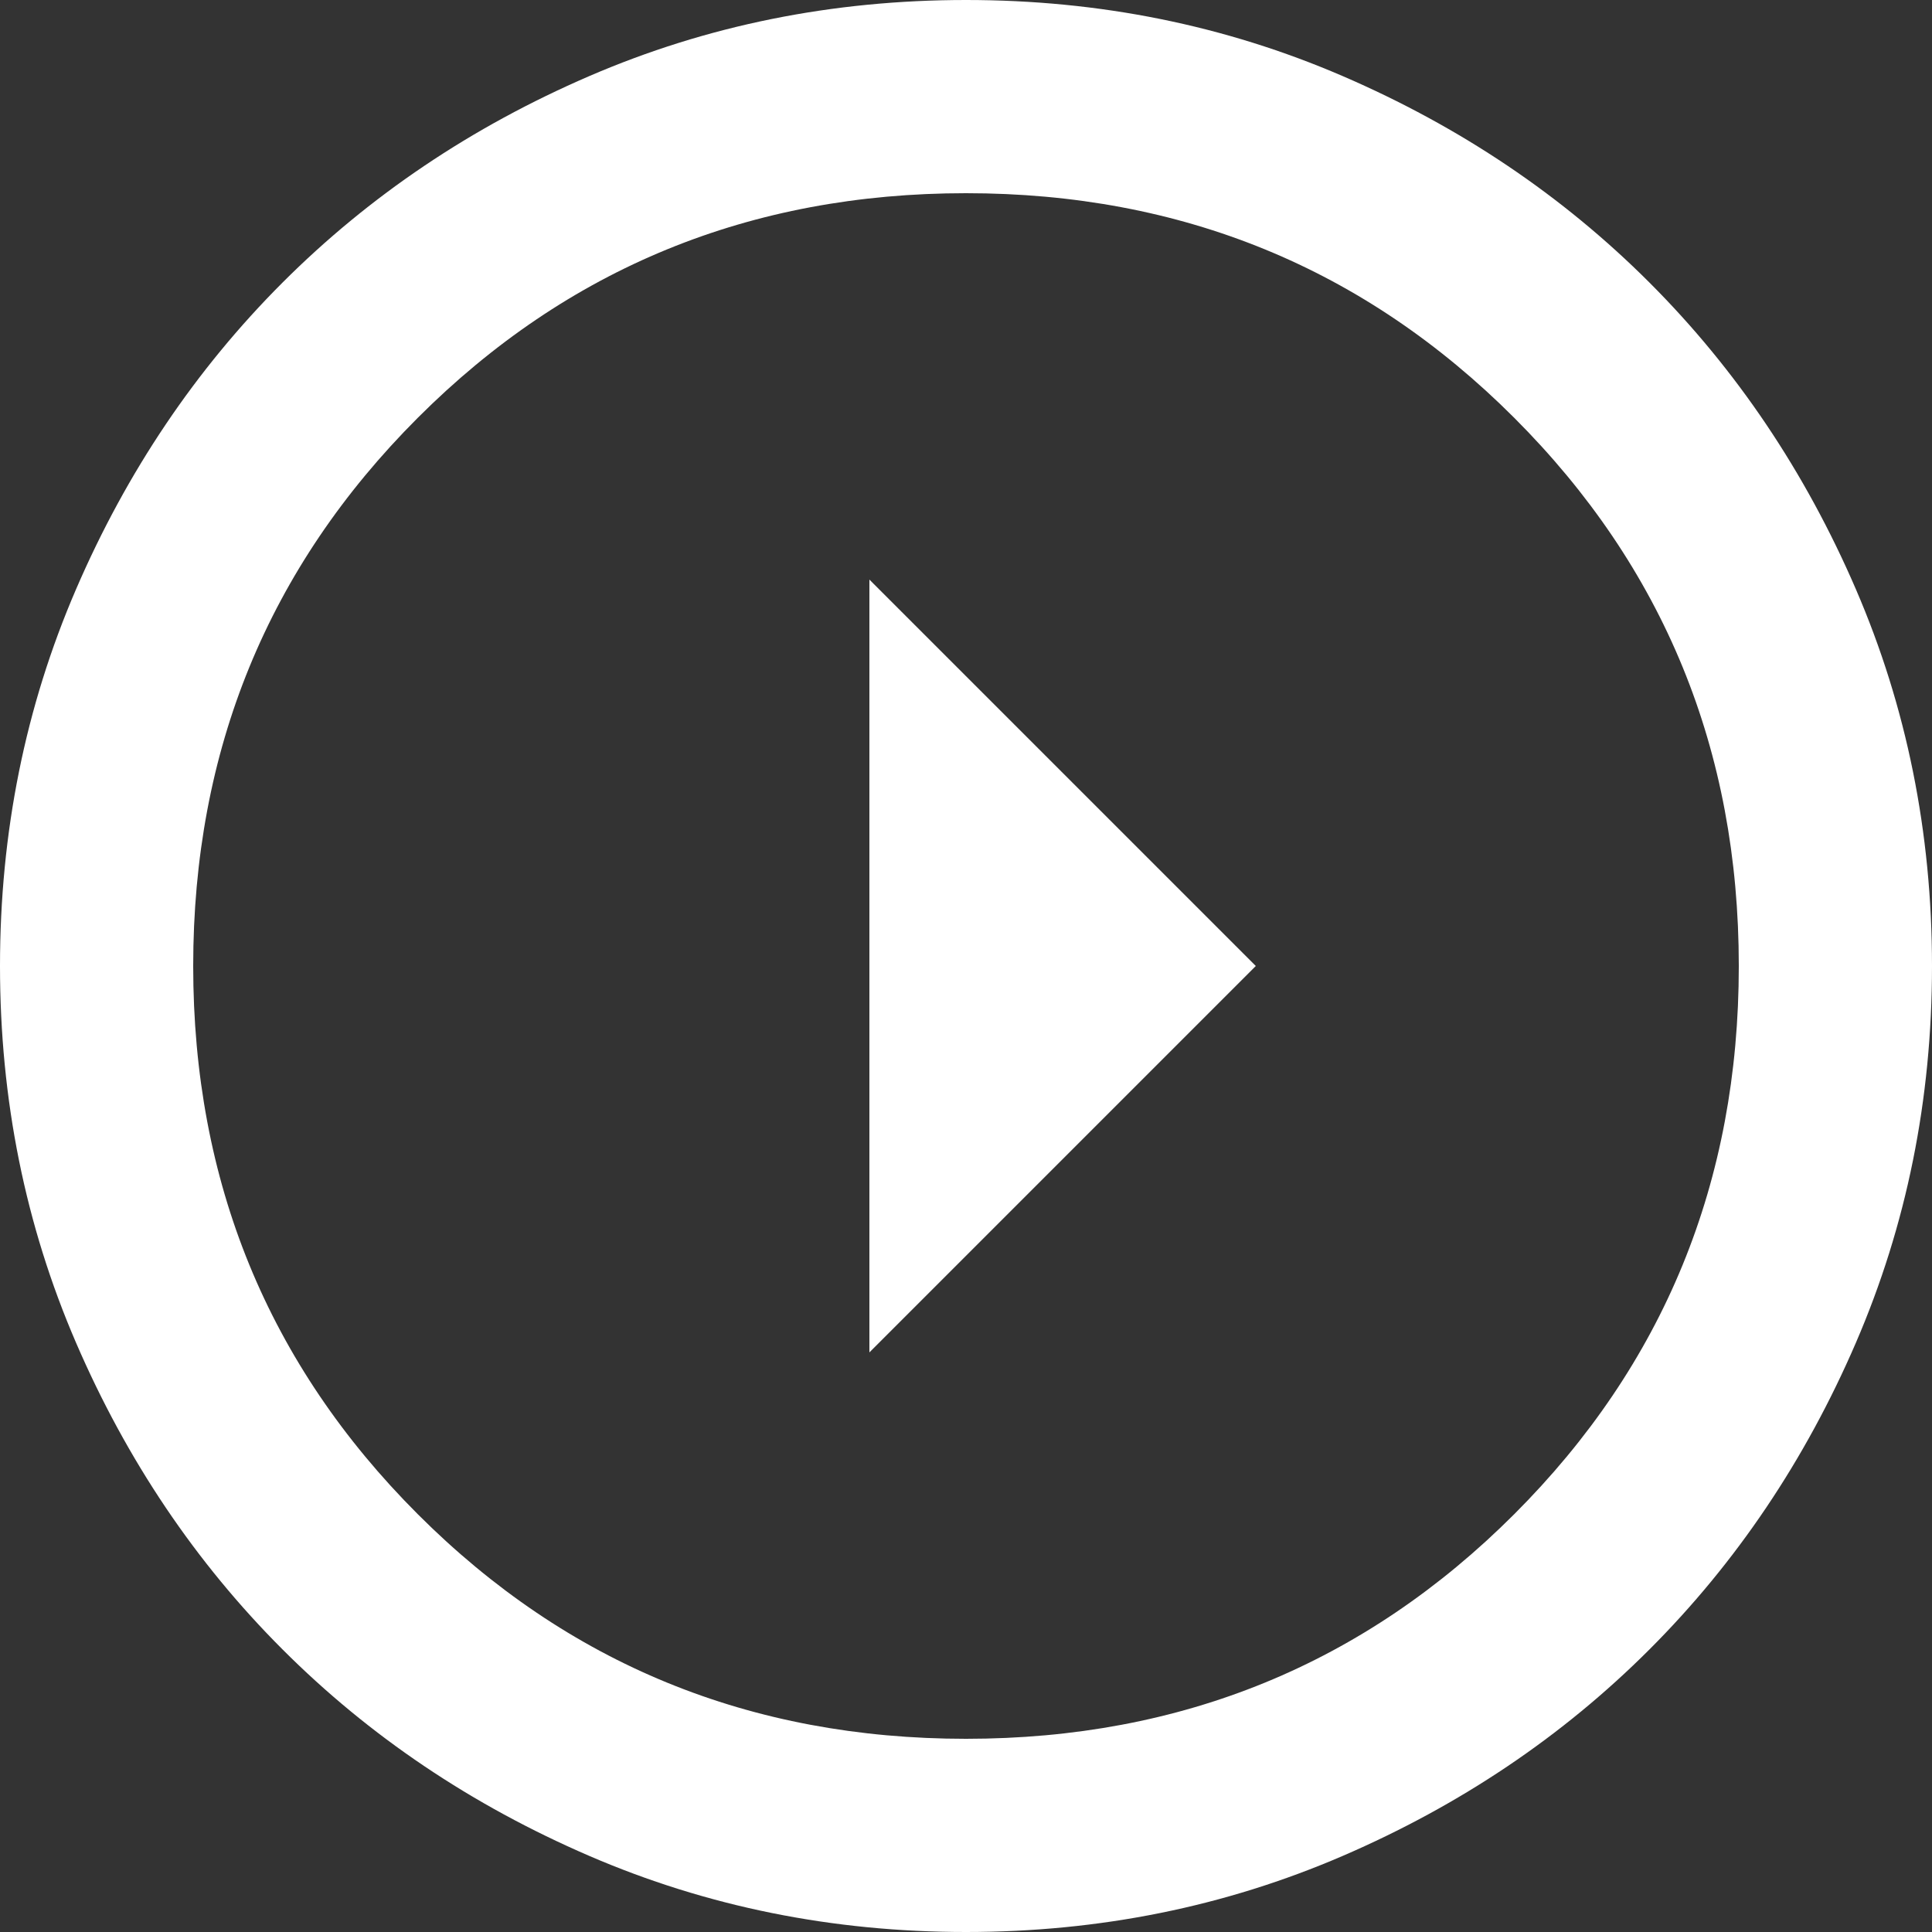 <svg width="28" height="28" viewBox="0 0 28 28" fill="none" xmlns="http://www.w3.org/2000/svg">
<rect x="0" y="0" width="28" height="28" fill="#333333" stroke="none"/>
<path d="M18.2 14L12.6 8.4L12.6 19.6L18.2 14ZM28 14C28 15.937 27.632 17.757 26.897 19.46C26.162 21.163 25.165 22.645 23.905 23.905C22.645 25.165 21.163 26.162 19.46 26.897C17.757 27.632 15.937 28 14 28C12.063 28 10.243 27.632 8.54 26.897C6.837 26.162 5.355 25.165 4.095 23.905C2.835 22.645 1.837 21.163 1.102 19.46C0.367 17.757 1.43854e-07 15.937 1.66948e-07 14C1.90043e-07 12.063 0.367 10.243 1.102 8.54C1.837 6.837 2.835 5.355 4.095 4.095C5.355 2.835 6.837 1.838 8.54 1.103C10.243 0.368 12.063 -1.76349e-06 14 -1.7404e-06C15.937 -1.71731e-06 17.757 0.368 19.46 1.103C21.163 1.838 22.645 2.835 23.905 4.095C25.165 5.355 26.162 6.837 26.897 8.54C27.632 10.243 28 12.063 28 14ZM25.2 14C25.2 10.873 24.115 8.225 21.945 6.055C19.775 3.885 17.127 2.8 14 2.8C10.873 2.8 8.225 3.885 6.055 6.055C3.885 8.225 2.8 10.873 2.8 14C2.8 17.127 3.885 19.775 6.055 21.945C8.225 24.115 10.873 25.2 14 25.2C17.127 25.2 19.775 24.115 21.945 21.945C24.115 19.775 25.2 17.127 25.2 14Z" fill="white"/>
</svg>